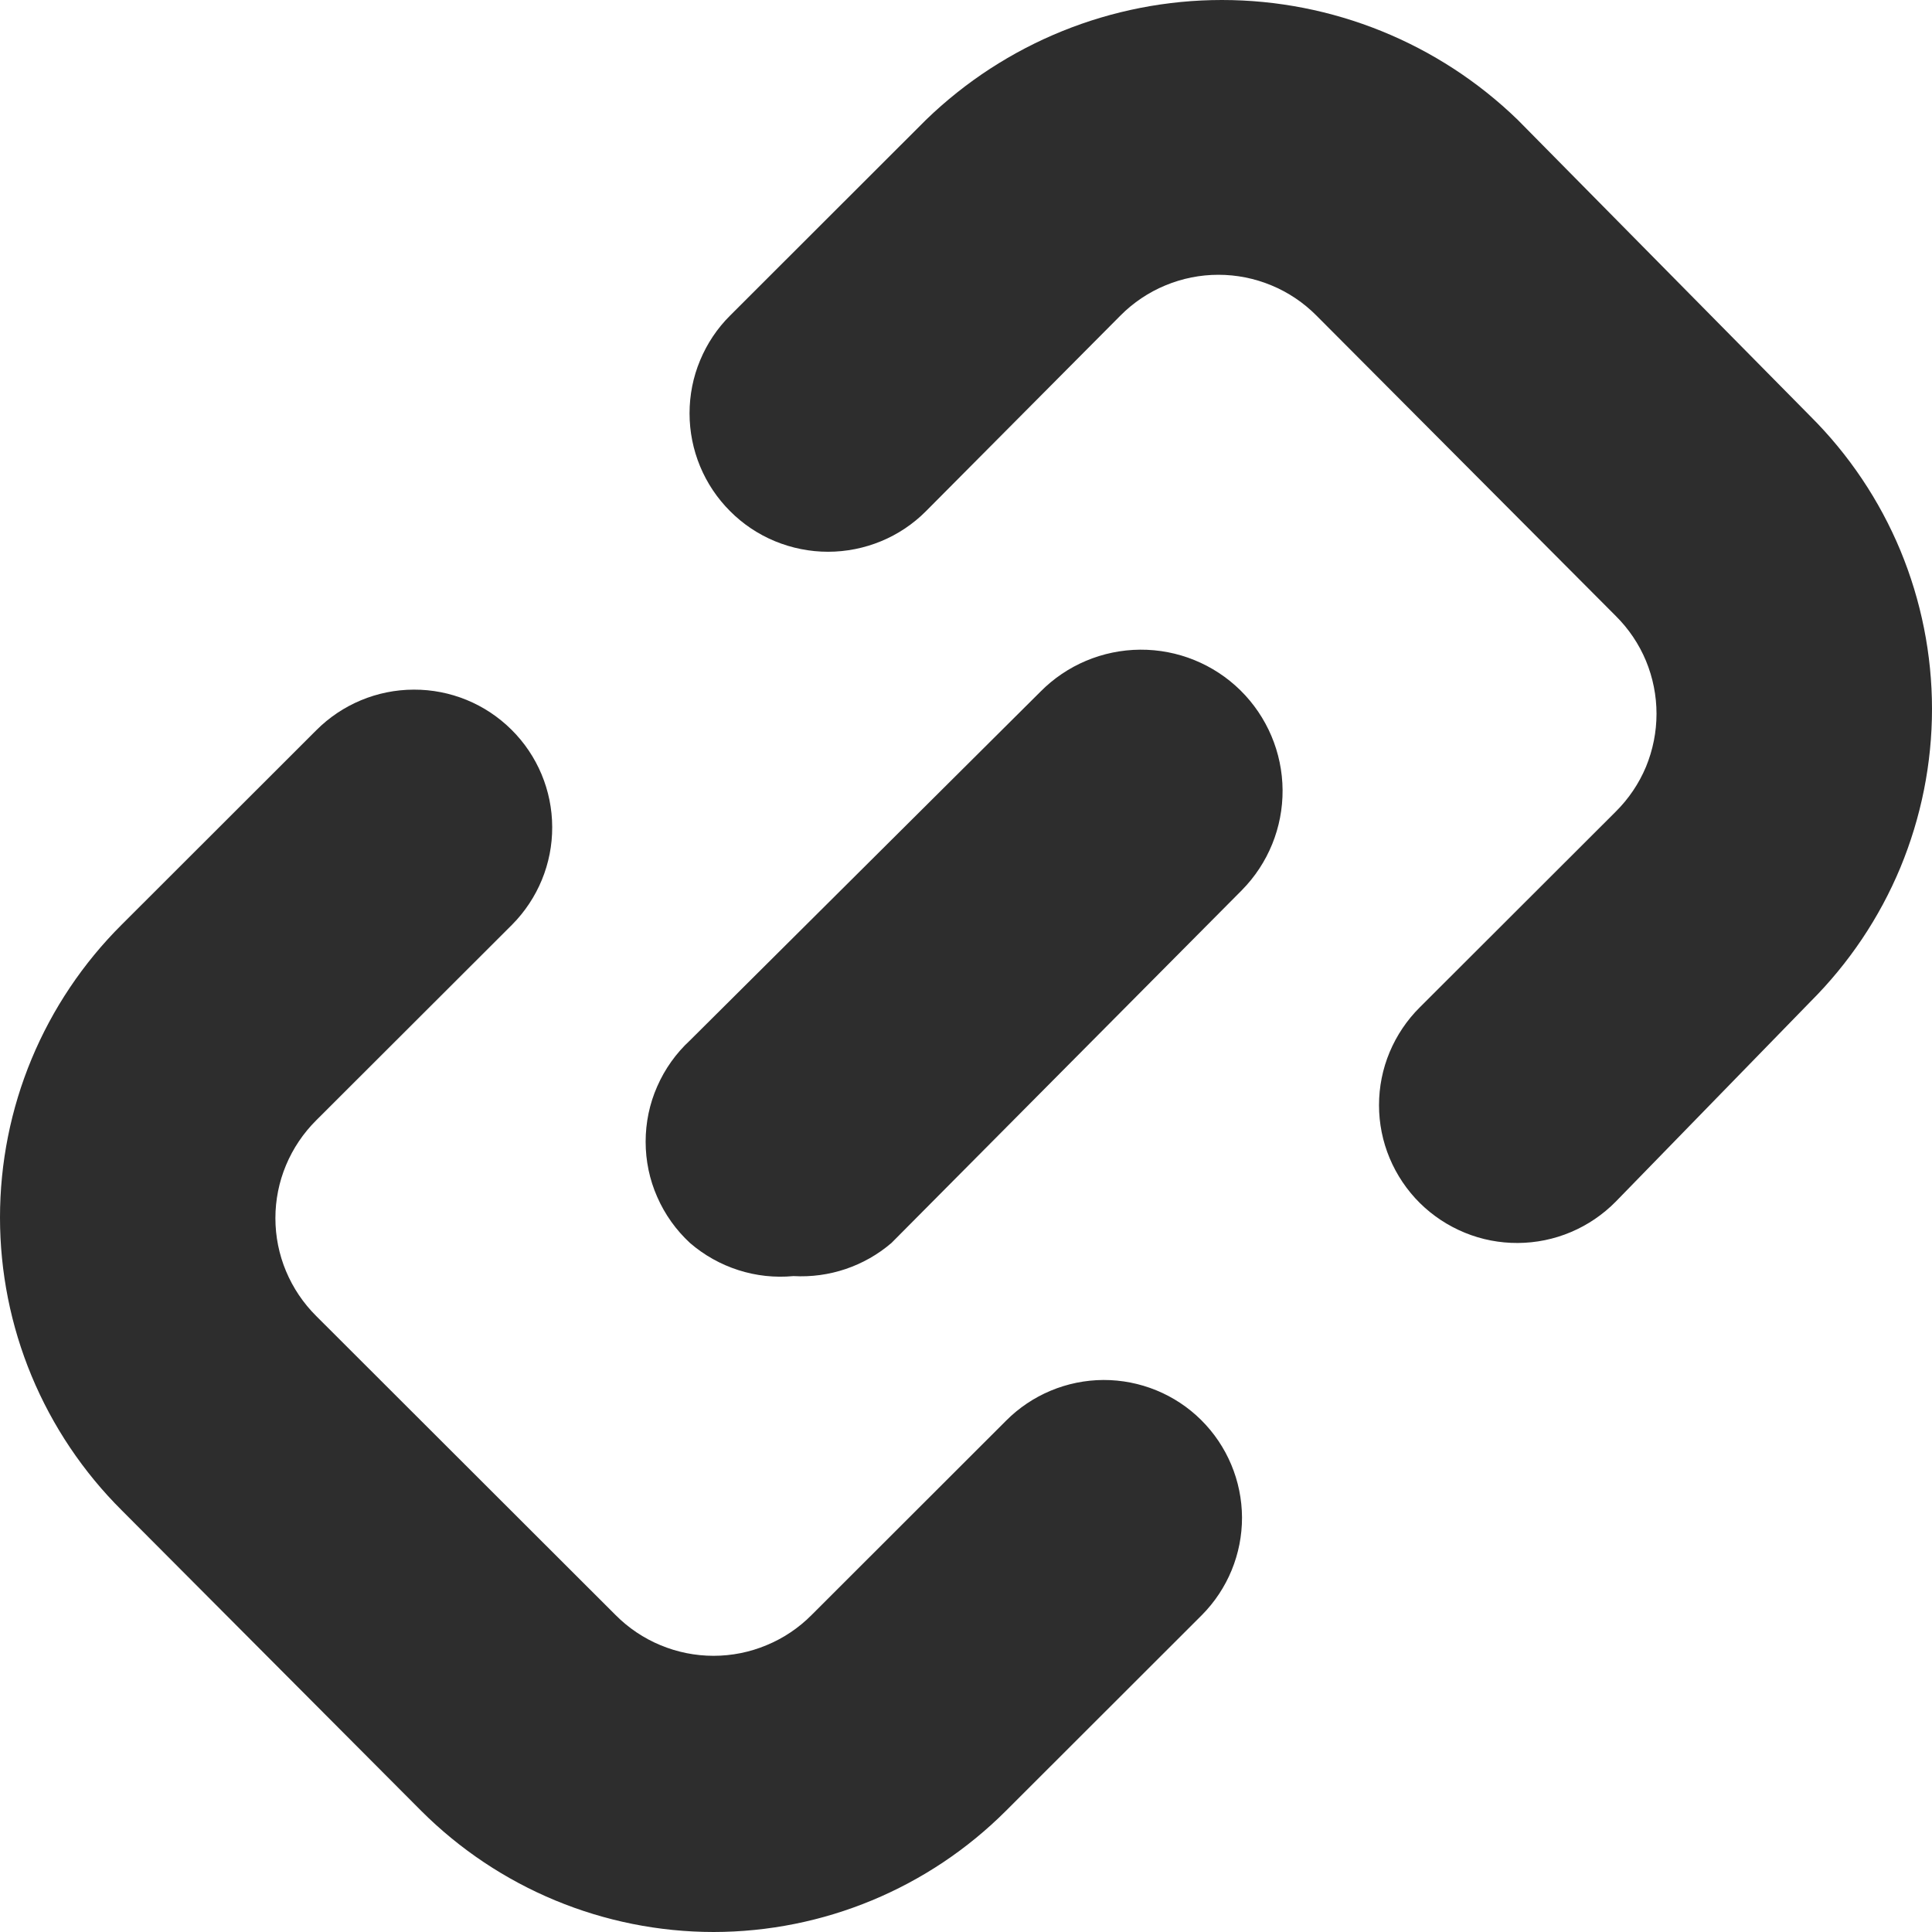 <svg width="22" height="22" viewBox="0 0 22 22" fill="none" xmlns="http://www.w3.org/2000/svg">
<path d="M9.035 14.531C8.824 14.551 8.61 14.528 8.408 14.463C8.205 14.398 8.018 14.293 7.857 14.154C7.698 14.007 7.571 13.829 7.484 13.63C7.396 13.432 7.352 13.217 7.352 13.001C7.352 12.784 7.396 12.569 7.484 12.371C7.571 12.172 7.698 11.994 7.857 11.847L11.847 7.877C12.147 7.573 12.556 7.401 12.983 7.398C13.41 7.395 13.821 7.562 14.125 7.861C14.429 8.161 14.602 8.569 14.605 8.996C14.608 9.423 14.441 9.833 14.141 10.137L10.151 14.154C9.842 14.419 9.442 14.554 9.035 14.531V14.531Z" fill="#2D2D2D"/>
<path d="M17.283 14.154C17.077 14.155 16.872 14.116 16.68 14.037C16.489 13.959 16.315 13.844 16.168 13.699C16.021 13.553 15.904 13.379 15.824 13.188C15.744 12.997 15.703 12.792 15.703 12.585C15.703 12.377 15.744 12.172 15.824 11.981C15.904 11.79 16.021 11.616 16.168 11.47L18.399 9.242C18.546 9.096 18.663 8.923 18.743 8.732C18.822 8.54 18.863 8.335 18.863 8.128C18.863 7.921 18.822 7.716 18.743 7.525C18.663 7.333 18.546 7.16 18.399 7.014L14.99 3.593C14.844 3.446 14.67 3.329 14.479 3.25C14.287 3.17 14.082 3.129 13.874 3.129C13.667 3.129 13.462 3.17 13.27 3.25C13.079 3.329 12.905 3.446 12.759 3.593L10.544 5.821C10.398 5.968 10.224 6.084 10.033 6.163C9.841 6.242 9.636 6.283 9.429 6.283C9.222 6.283 9.017 6.242 8.825 6.163C8.634 6.084 8.46 5.968 8.314 5.821C8.018 5.526 7.852 5.125 7.852 4.707C7.852 4.5 7.892 4.295 7.972 4.104C8.051 3.913 8.167 3.739 8.314 3.593L10.544 1.365C11.447 0.49 12.656 0 13.914 0C15.172 0 16.381 0.49 17.283 1.365L20.614 4.739C21.053 5.176 21.402 5.696 21.64 6.268C21.877 6.84 22 7.454 22 8.073C22 8.693 21.877 9.306 21.64 9.879C21.402 10.451 21.053 10.97 20.614 11.408L18.399 13.683C18.253 13.831 18.08 13.949 17.888 14.03C17.697 14.111 17.491 14.153 17.283 14.154V14.154Z" fill="#2D2D2D"/>
<path d="M8.125 22C6.876 21.999 5.678 21.502 4.795 20.619L1.386 17.198C0.947 16.761 0.598 16.241 0.36 15.669C0.122 15.097 0 14.483 0 13.864C0 13.244 0.122 12.63 0.36 12.058C0.598 11.486 0.947 10.966 1.386 10.529L3.601 8.316C3.895 8.021 4.294 7.854 4.711 7.853C5.128 7.851 5.528 8.015 5.824 8.309C6.12 8.602 6.287 9.001 6.288 9.417C6.29 9.834 6.125 10.233 5.832 10.529L3.601 12.757C3.454 12.903 3.337 13.077 3.257 13.268C3.177 13.459 3.136 13.664 3.136 13.871C3.136 14.079 3.177 14.284 3.257 14.475C3.337 14.666 3.454 14.84 3.601 14.986L7.01 18.391C7.156 18.538 7.33 18.655 7.521 18.734C7.713 18.814 7.918 18.855 8.125 18.855C8.333 18.855 8.538 18.814 8.729 18.734C8.921 18.655 9.095 18.538 9.241 18.391L11.456 16.178C11.749 15.883 12.149 15.716 12.565 15.714C12.982 15.713 13.383 15.877 13.678 16.17C13.974 16.464 14.141 16.863 14.143 17.279C14.144 17.695 13.98 18.095 13.686 18.391L11.456 20.619C10.573 21.502 9.375 21.999 8.125 22V22Z" fill="#2D2D2D"/>
</svg>
